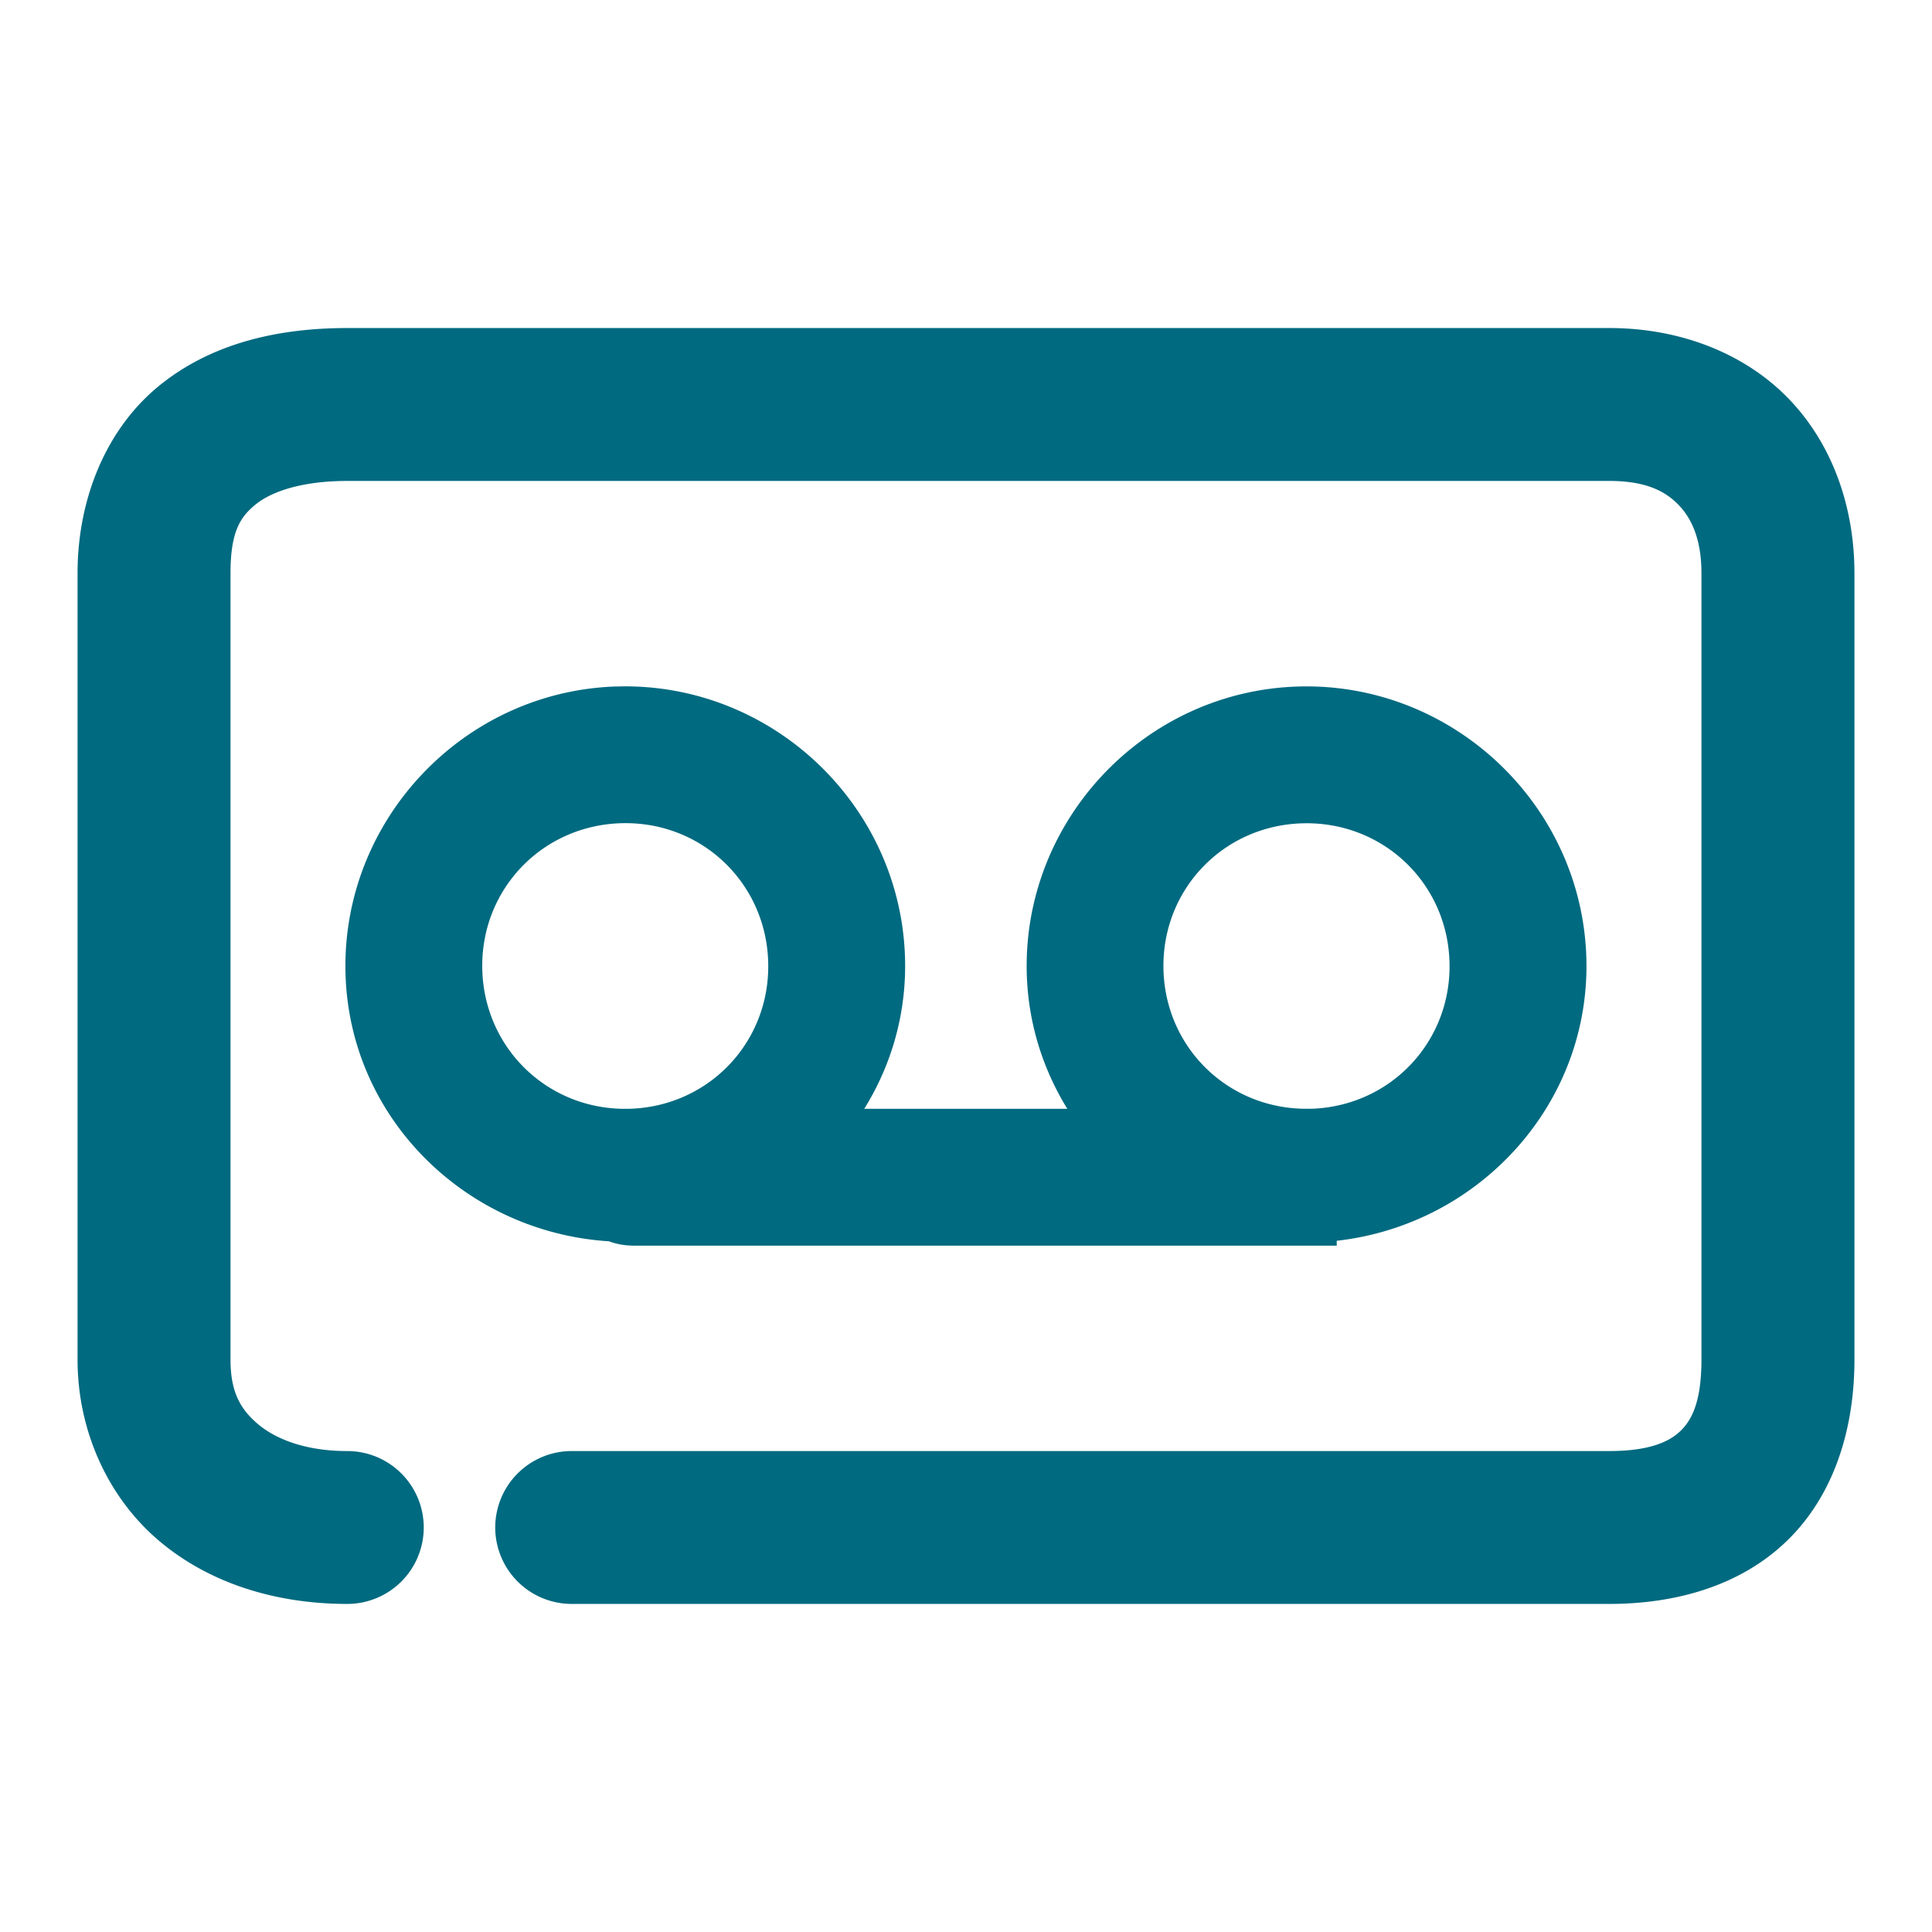<svg xmlns="http://www.w3.org/2000/svg" width="48" height="48">
	<path d="m 8.628,8.15 c -1.705,0 -3.358,0.369 -4.662,1.424 C 2.662,10.629 1.927,12.357 1.927,14.24 v 19.541 c 0,1.782 0.766,3.434 2.025,4.5 1.26,1.066 2.918,1.568 4.676,1.568 A 1.9,1.9 0 0 0 10.528,37.951 1.9,1.9 0 0 0 8.628,36.051 c -1.034,0 -1.776,-0.295 -2.219,-0.67 -0.443,-0.375 -0.682,-0.807 -0.682,-1.6 V 14.24 c 0,-1.032 0.243,-1.399 0.629,-1.711 0.386,-0.312 1.135,-0.58 2.271,-0.58 H 39.983 c 0.911,0 1.392,0.254 1.723,0.598 0.331,0.343 0.566,0.869 0.566,1.693 v 19.541 c 0,1.05 -0.244,1.502 -0.518,1.768 -0.273,0.266 -0.765,0.502 -1.771,0.502 H 14.204 a 1.9,1.9 0 0 0 -1.9,1.9 1.9,1.9 0 0 0 1.9,1.898 h 25.779 c 1.661,0 3.266,-0.453 4.42,-1.574 1.154,-1.122 1.67,-2.754 1.67,-4.494 V 14.24 c 0,-1.619 -0.531,-3.189 -1.631,-4.33 -1.1,-1.141 -2.714,-1.76 -4.459,-1.76 z M 15.31,17.055 c -3.814,0.123 -6.844,3.347 -6.725,7.16 0.112,3.599 3.019,6.405 6.549,6.625 a 1.7,1.7 43 0 1 0.002,0.002 1.7,1.7 43 0 0 0.557,0.104 v 0.002 h 0.051 16.848 c 0.003,6.68e-4 0.005,0.002 0.008,0.002 a 1.7,1.7 43 0 0 0.033,-0.002 h 0.578 v -0.121 c 3.551,-0.399 6.315,-3.415 6.201,-7.041 -0.119,-3.806 -3.335,-6.834 -7.143,-6.73 -3.808,0.104 -6.85,3.302 -6.76,7.109 0.03,1.244 0.399,2.395 1.008,3.383 h -5.045 c 0.681,-1.096 1.059,-2.393 1.012,-3.781 -0.129,-3.813 -3.36,-6.834 -7.174,-6.711 z m 0.111,3.398 c 1.981,-0.064 3.597,1.452 3.664,3.428 0.067,1.976 -1.445,3.597 -3.426,3.666 a 1.7,1.7 43 0 0 -0.018,0 c -1.981,0.059 -3.596,-1.461 -3.658,-3.438 -0.062,-1.976 1.457,-3.592 3.438,-3.656 z m 16.941,0.002 c 1.977,-0.054 3.589,1.463 3.65,3.436 0.062,1.973 -1.451,3.588 -3.428,3.656 h -0.08 c -1.966,0.025 -3.551,-1.499 -3.598,-3.463 -0.047,-1.973 1.478,-3.575 3.455,-3.629 z" fill="#006A80"/>
</svg>

